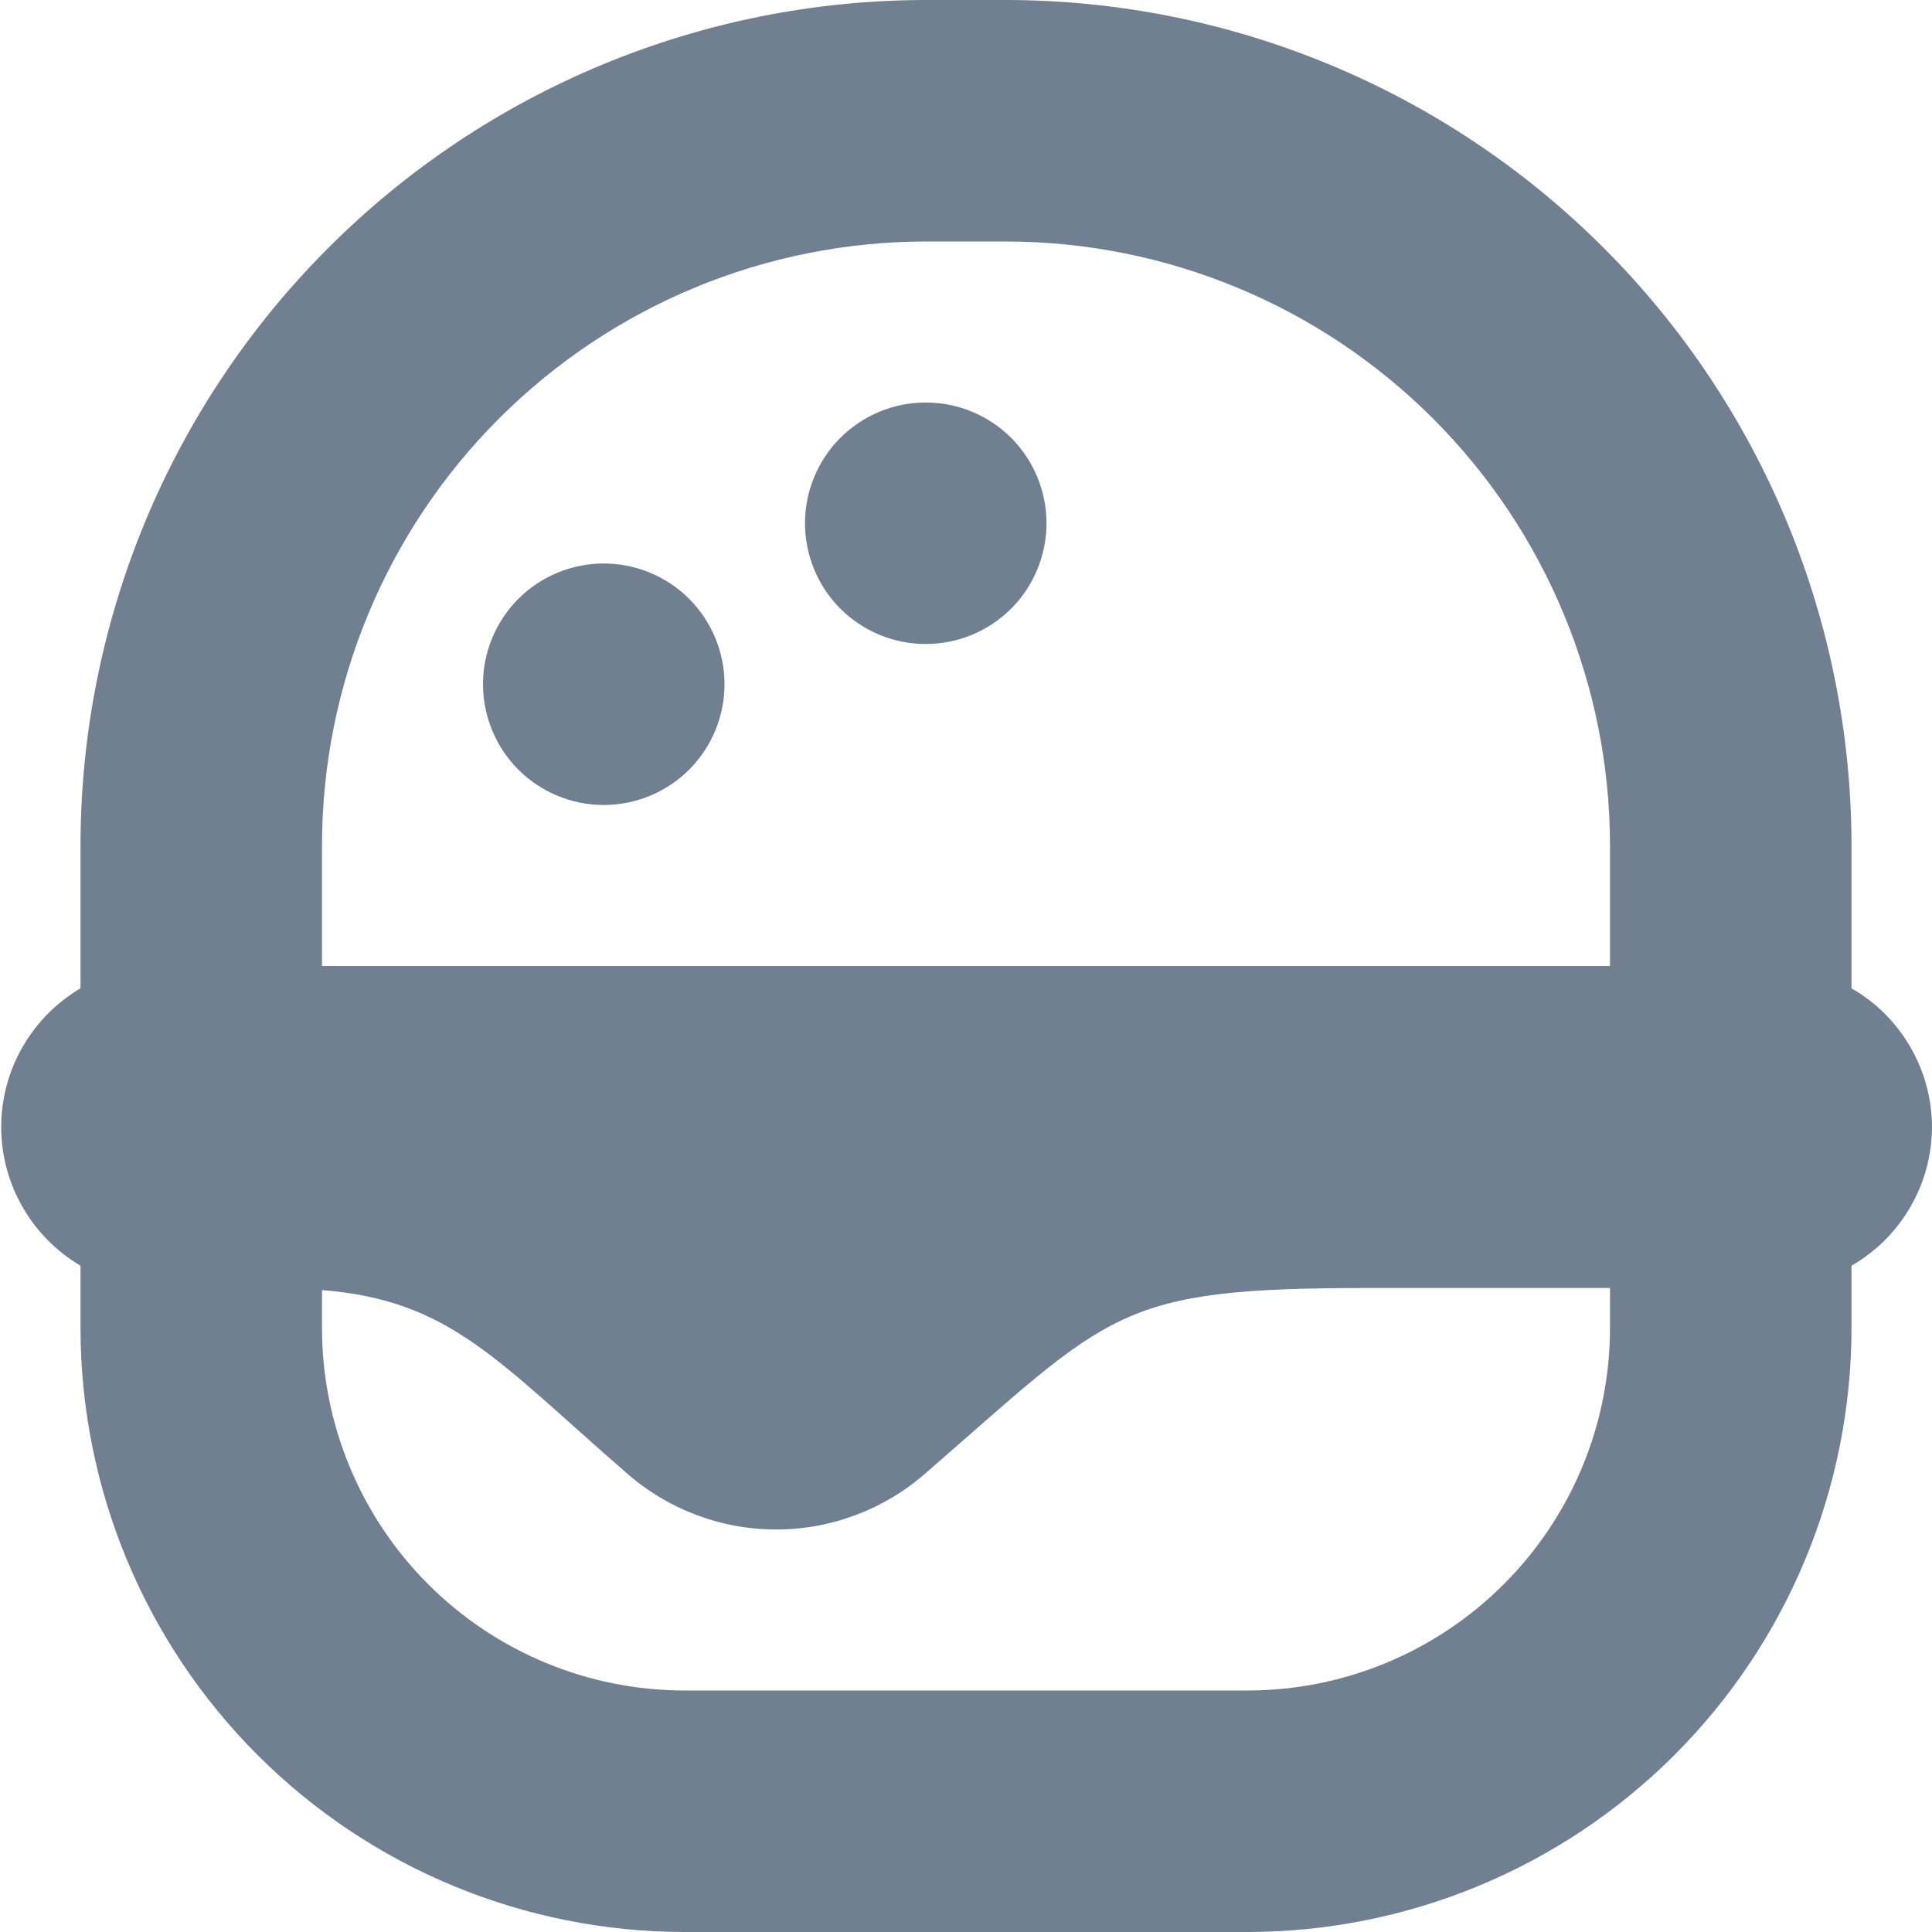 <svg width="24" height="24" viewBox="0 0 24 24" fill="none" xmlns="http://www.w3.org/2000/svg">
<g clip-path="url(#clip0_9_6959)">
<path d="M24 14C23.999 13.65 23.906 13.307 23.73 13.005C23.555 12.702 23.303 12.451 23 12.277V10.5C22.997 7.716 21.89 5.047 19.921 3.079C17.953 1.11 15.284 0.003 12.5 0L11.5 0C8.716 0.003 6.047 1.11 4.079 3.079C2.11 5.047 1.003 7.716 1 10.5V12.277C0.7 12.454 0.452 12.706 0.279 13.008C0.106 13.31 0.015 13.652 0.015 14C0.015 14.348 0.106 14.69 0.279 14.992C0.452 15.294 0.7 15.546 1 15.723V16.5C1.002 18.488 1.793 20.395 3.199 21.801C4.605 23.207 6.511 23.998 8.5 24H15.5C17.488 23.998 19.395 23.207 20.801 21.801C22.207 20.395 22.998 18.488 23 16.5V15.723C23.303 15.549 23.555 15.298 23.73 14.995C23.906 14.693 23.999 14.35 24 14ZM11.5 3H12.5C14.488 3.002 16.395 3.793 17.801 5.199C19.207 6.605 19.998 8.512 20 10.5V12H4V10.5C4.002 8.512 4.793 6.605 6.199 5.199C7.605 3.793 9.511 3.002 11.5 3ZM15.5 21H8.5C7.307 20.999 6.163 20.524 5.319 19.68C4.476 18.837 4.001 17.693 4 16.5V16.026C5.592 16.152 6.172 16.9 7.784 18.299C8.298 18.751 8.958 19 9.642 19C10.326 19 10.986 18.751 11.5 18.299C13.818 16.287 13.87 16 17 16H20V16.5C19.999 17.693 19.524 18.837 18.68 19.68C17.837 20.524 16.693 20.999 15.5 21ZM6 8.5C6 8.102 6.158 7.721 6.439 7.439C6.721 7.158 7.102 7 7.5 7C7.898 7 8.279 7.158 8.561 7.439C8.842 7.721 9 8.102 9 8.5C9 8.898 8.842 9.279 8.561 9.561C8.279 9.842 7.898 10 7.5 10C7.102 10 6.721 9.842 6.439 9.561C6.158 9.279 6 8.898 6 8.5ZM10 6.5C10 6.102 10.158 5.721 10.439 5.439C10.721 5.158 11.102 5 11.5 5C11.898 5 12.279 5.158 12.561 5.439C12.842 5.721 13 6.102 13 6.5C13 6.898 12.842 7.279 12.561 7.561C12.279 7.842 11.898 8 11.5 8C11.102 8 10.721 7.842 10.439 7.561C10.158 7.279 10 6.898 10 6.5Z" fill="#708090"/>
</g>
<defs>
<clipPath id="clip0_9_6959">
<rect width="24" height="24" fill="white"/>
</clipPath>
</defs>
</svg>
